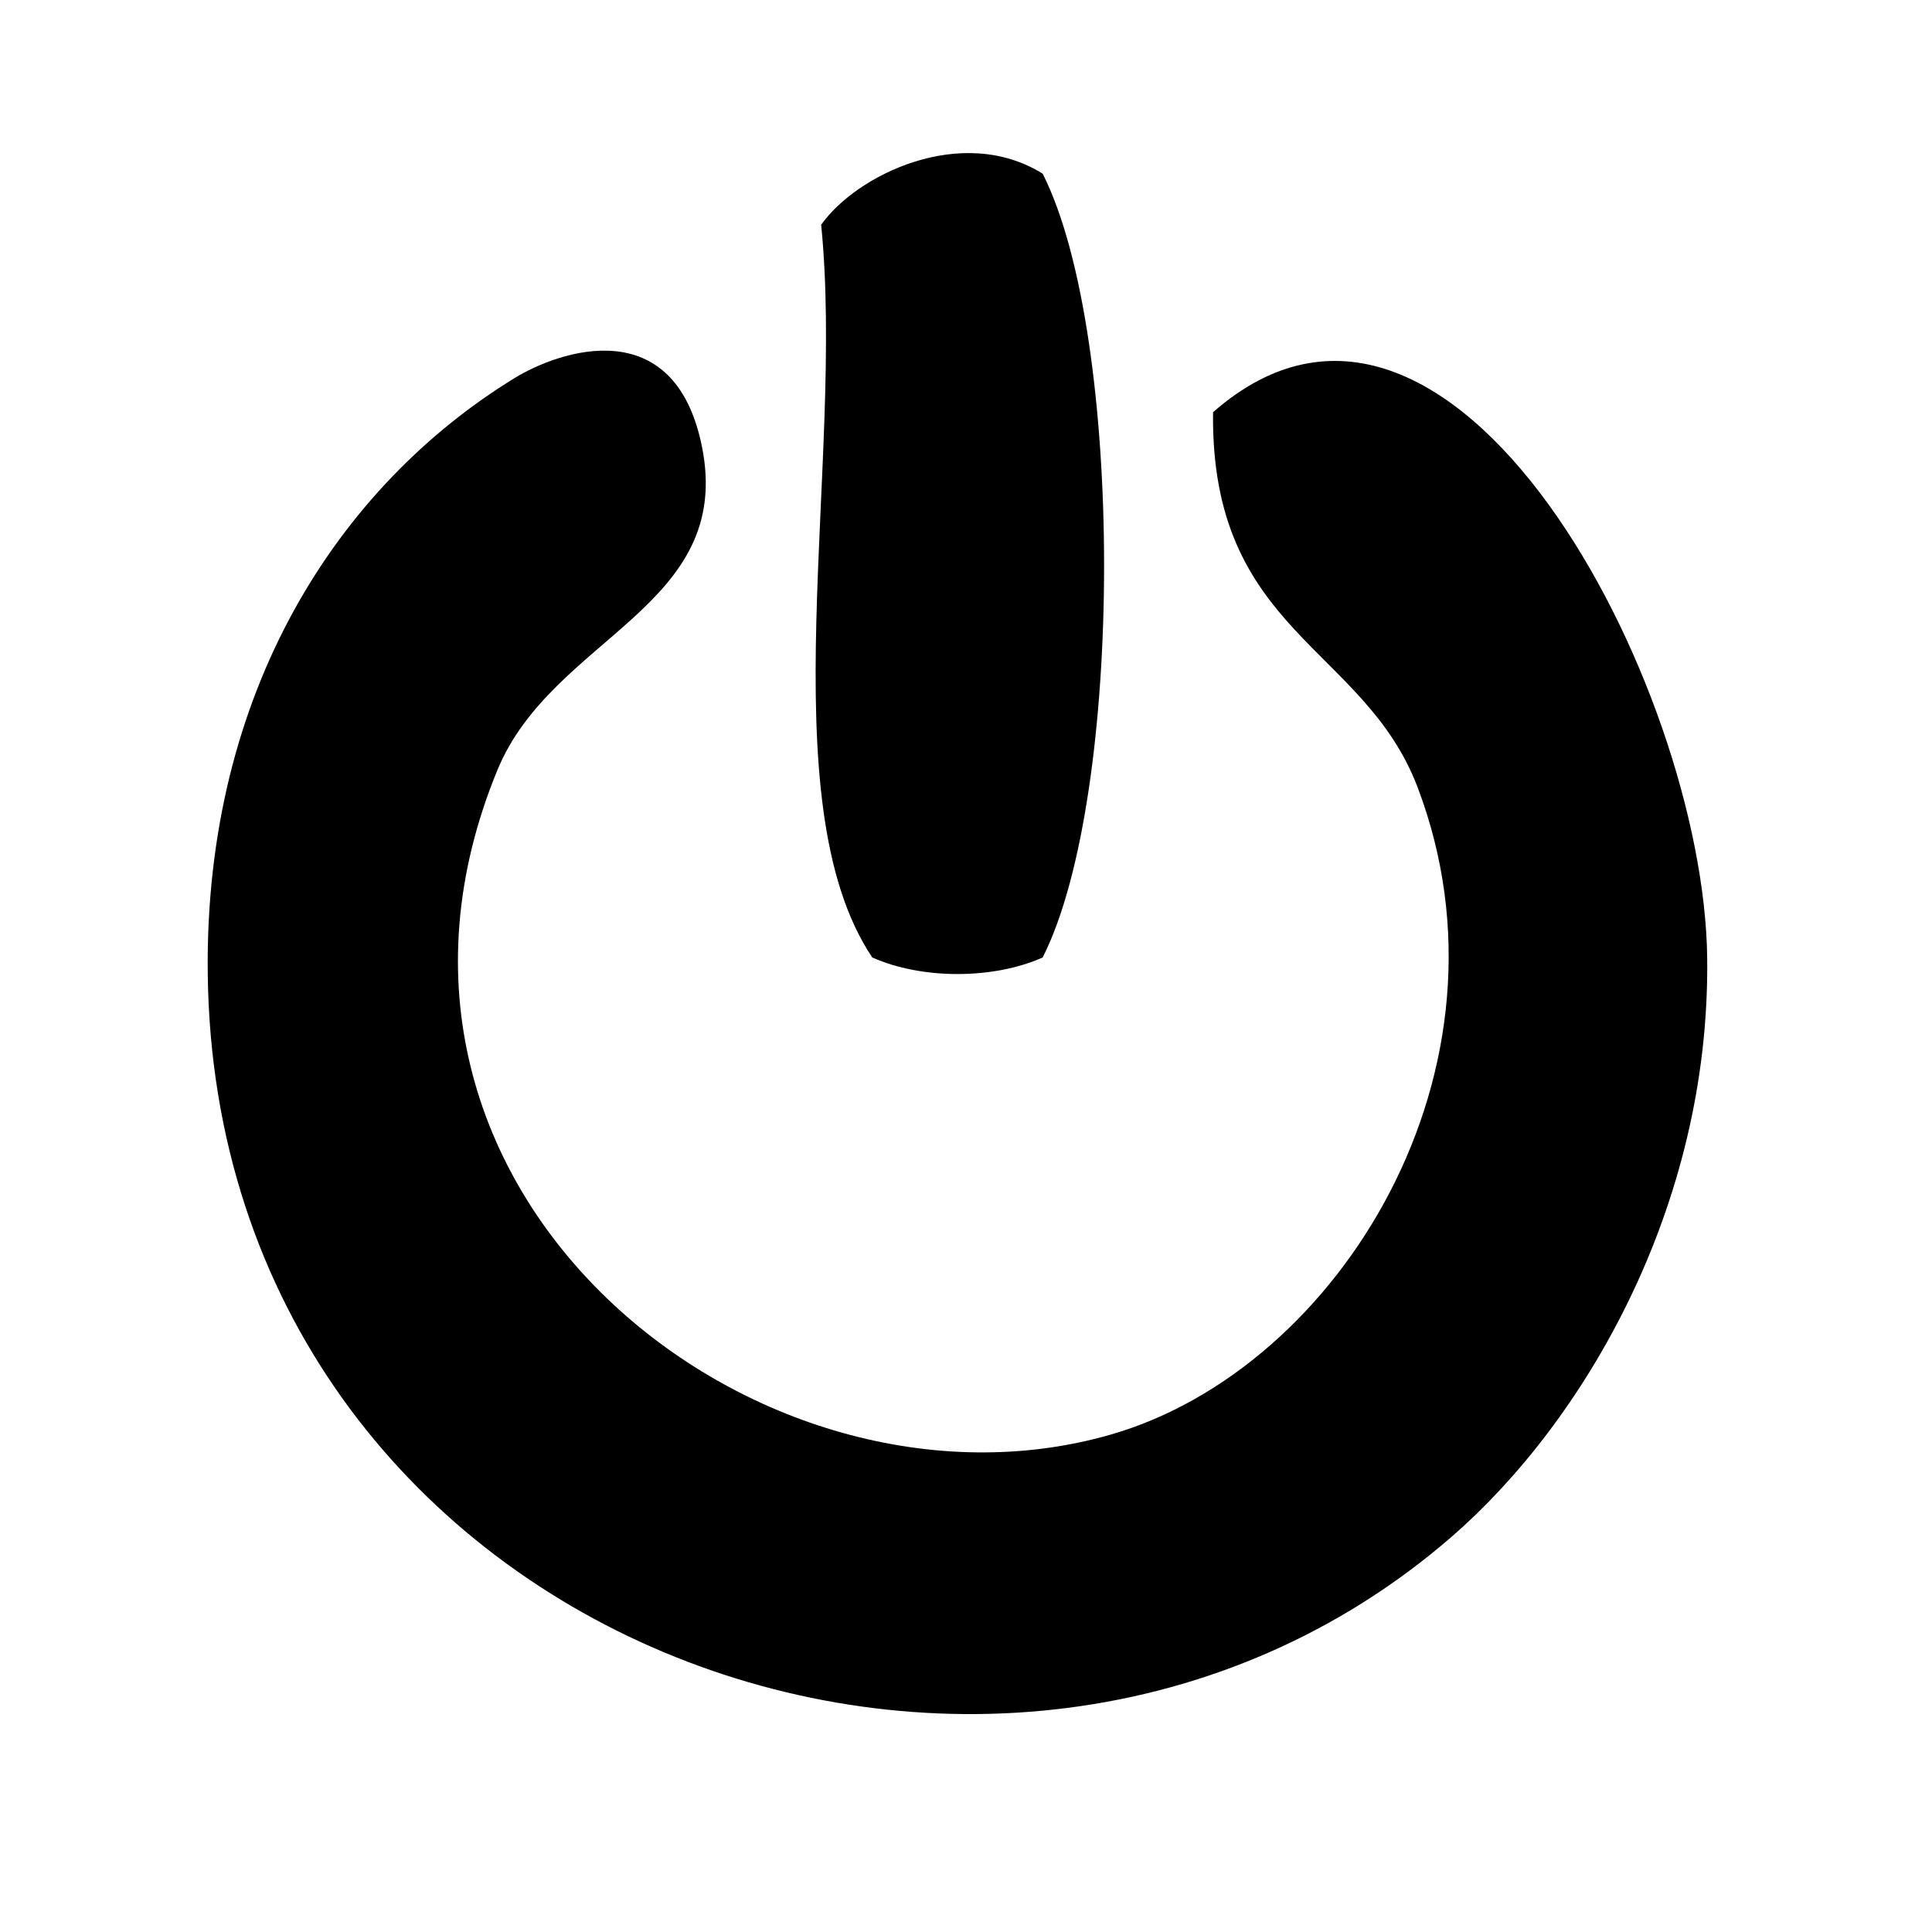 <?xml version="1.0" encoding="utf-8"?>
<!-- Generator: Adobe Illustrator 15.0.0, SVG Export Plug-In . SVG Version: 6.00 Build 0)  -->
<!DOCTYPE svg PUBLIC "-//W3C//DTD SVG 1.1//EN" "http://www.w3.org/Graphics/SVG/1.1/DTD/svg11.dtd">
<svg version="1.1" id="Capa_1" xmlns="http://www.w3.org/2000/svg" xmlns:xlink="http://www.w3.org/1999/xlink" x="0px" y="0px"
	 width="113.387px" height="113.386px" viewBox="0 0 113.387 113.386" enable-background="new 0 0 113.387 113.386"
	 xml:space="preserve">
<g id="IeTs5I_1_">
	<g>
		<path fill-rule="evenodd" clip-rule="evenodd" d="M61.193,10.193c4.806,9.498,4.806,36.502,0,46c-2.903,1.296-7.097,1.296-10,0
			c-6.157-9.177-1.598-29.068-3-43C50.261,10.26,56.448,7.243,61.193,10.193z"/>
		<path fill-rule="evenodd" clip-rule="evenodd" d="M71.193,24.193c13.986-12.286,28.797,15.974,29,32
			c0.187,14.692-7.288,27.309-15,34c-26.523,23.014-72.504,6.023-73-33c-0.21-16.593,7.667-28.659,18-35
			c2.611-1.603,9.384-3.962,11,4c1.919,9.457-8.767,11.148-12,19c-10.203,24.782,15.383,44.938,36,39
			c13.453-3.874,24.273-21.516,18-38C80.04,37.911,71.032,37.087,71.193,24.193z"/>
		<g>
		</g>
	</g>
</g>
</svg>
